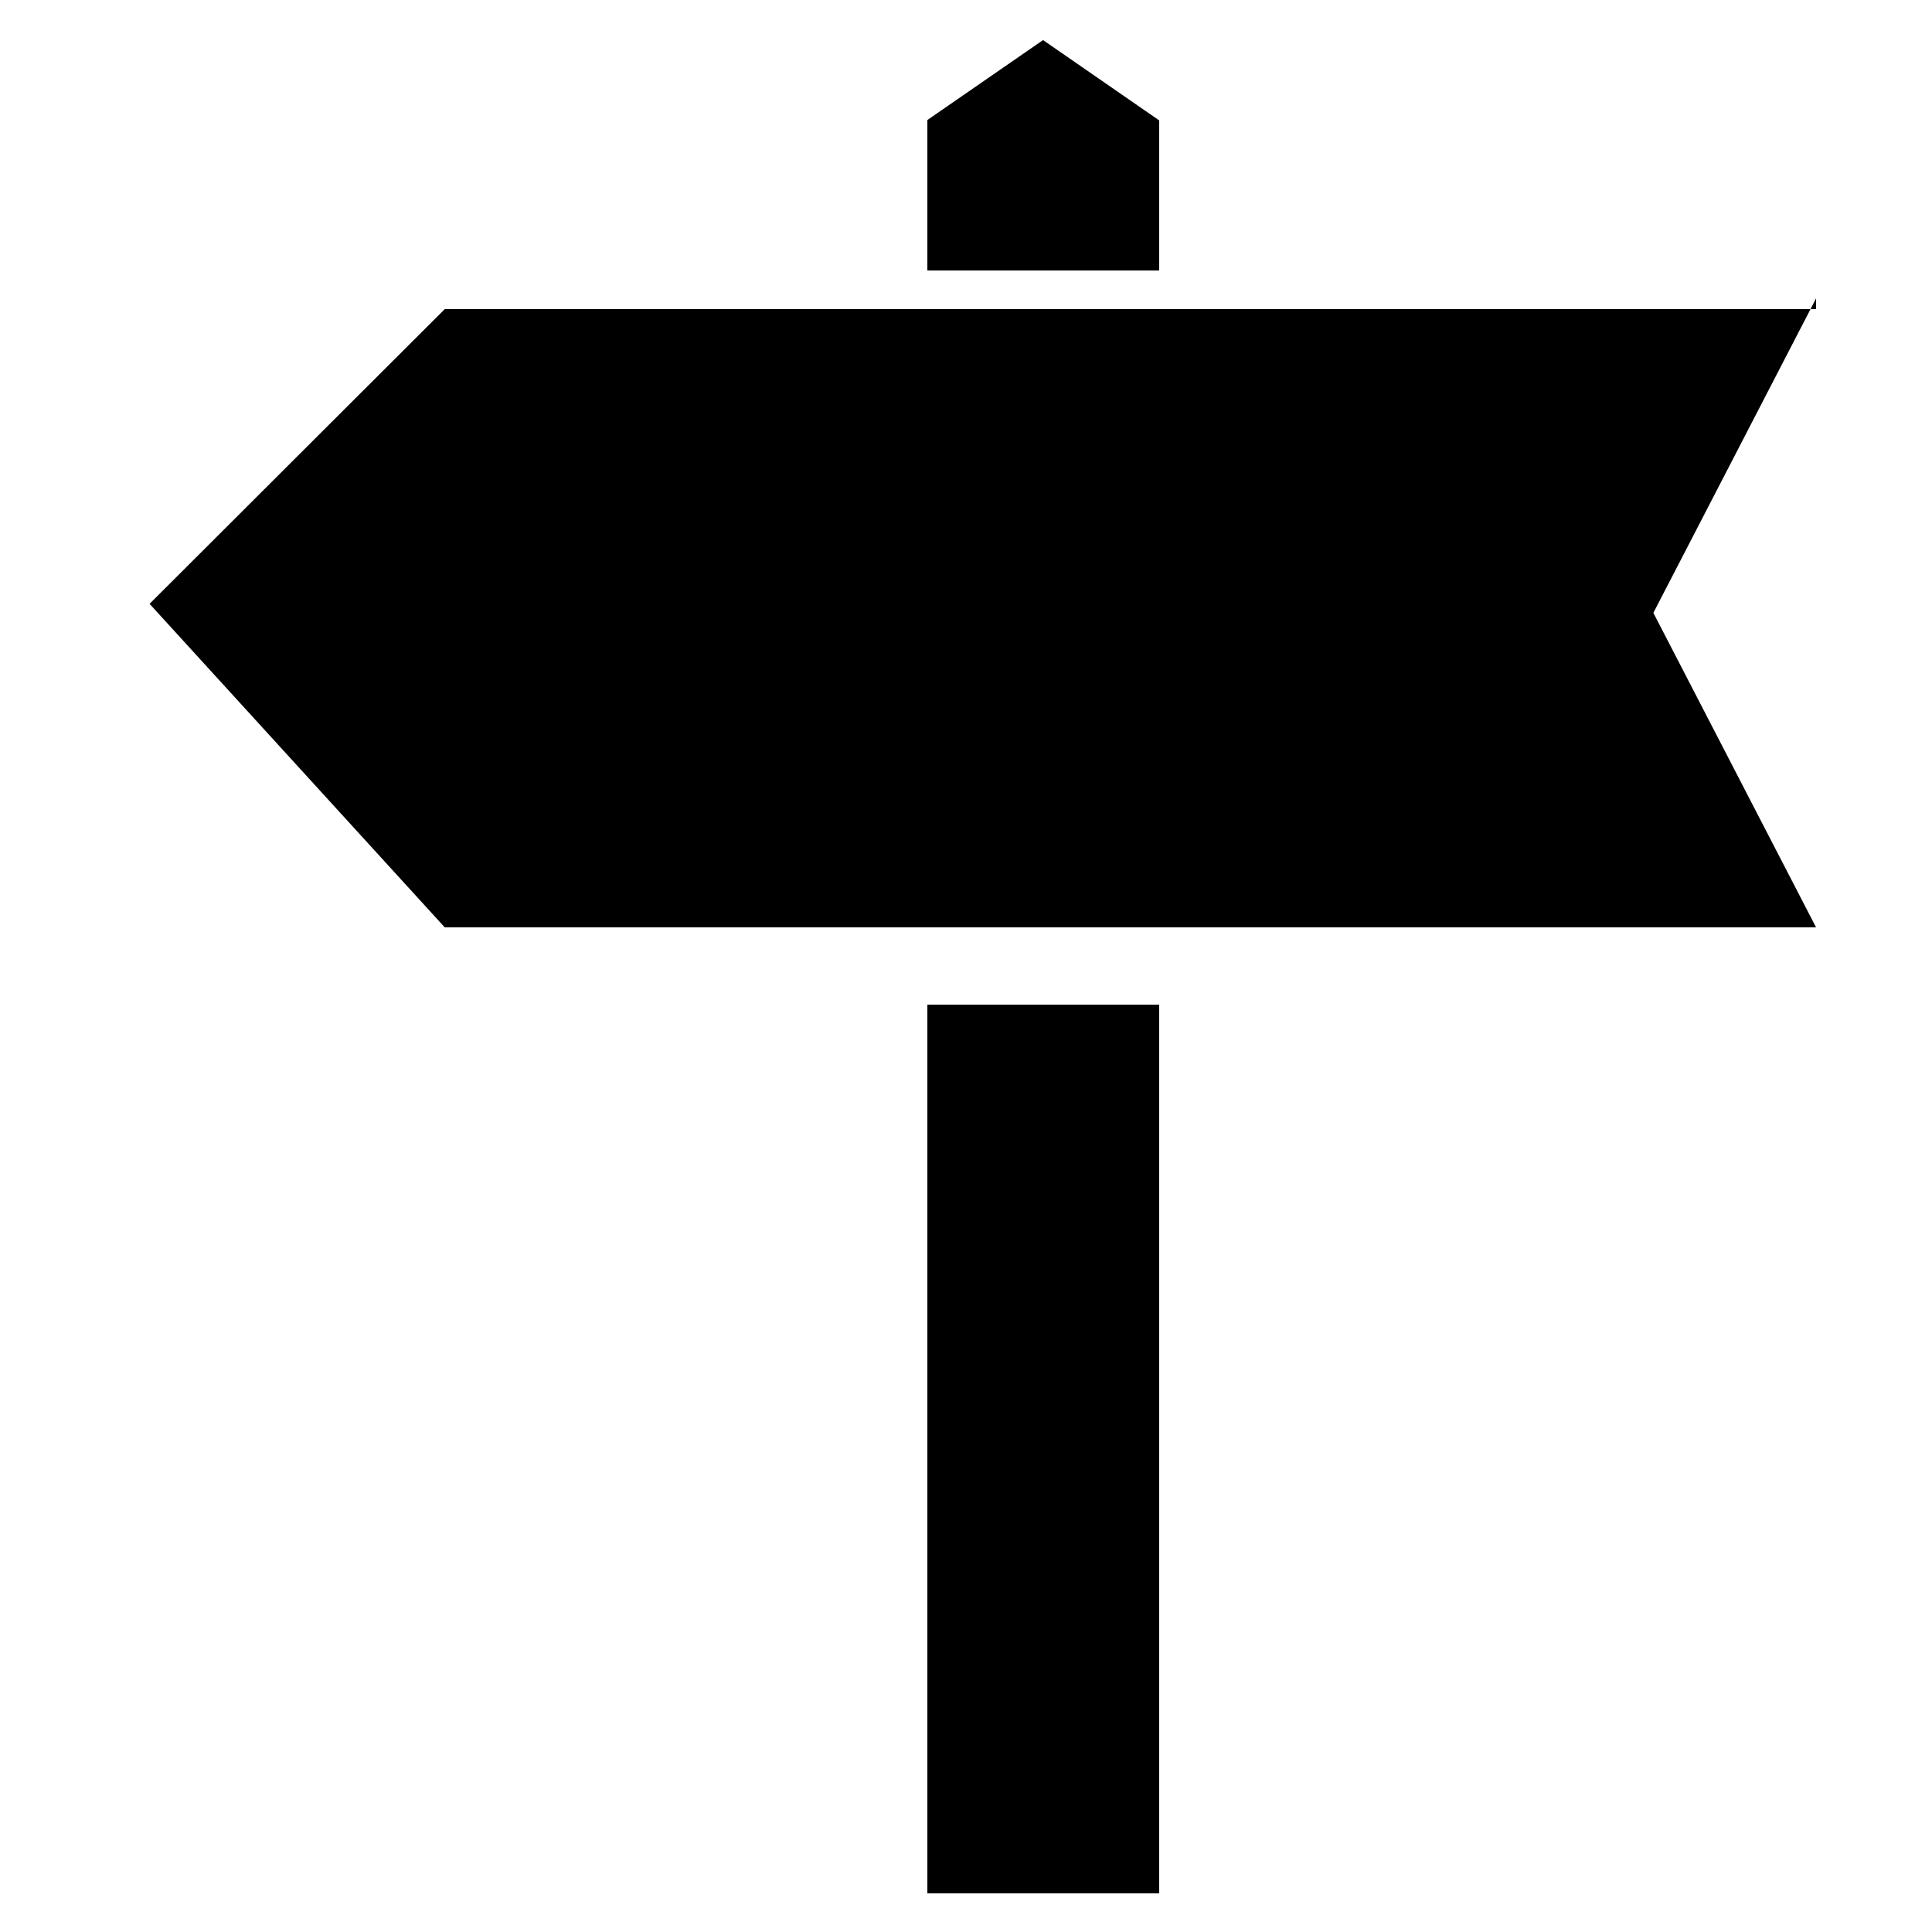 <svg xmlns="http://www.w3.org/2000/svg" xmlns:xlink="http://www.w3.org/1999/xlink" version="1.0" id="Layer_1" x="0px" y="0px" width="50px" height="50px" viewBox="0 0 50 50" enable-background="new 0 0 50 50" xml:space="preserve">
<g>
	<path fill="#000000" d="M24,3.106V7h6V3.116l-3.006-2.079L24,3.106z M24,49h6V26h-6V49z"/>
	<path fill="#000000" d="M47,8H11.51l-7.639,7.627L11.51,24H47v0.001l-4.211-8.14L47,7.722V8z"/>
</g>
</svg>